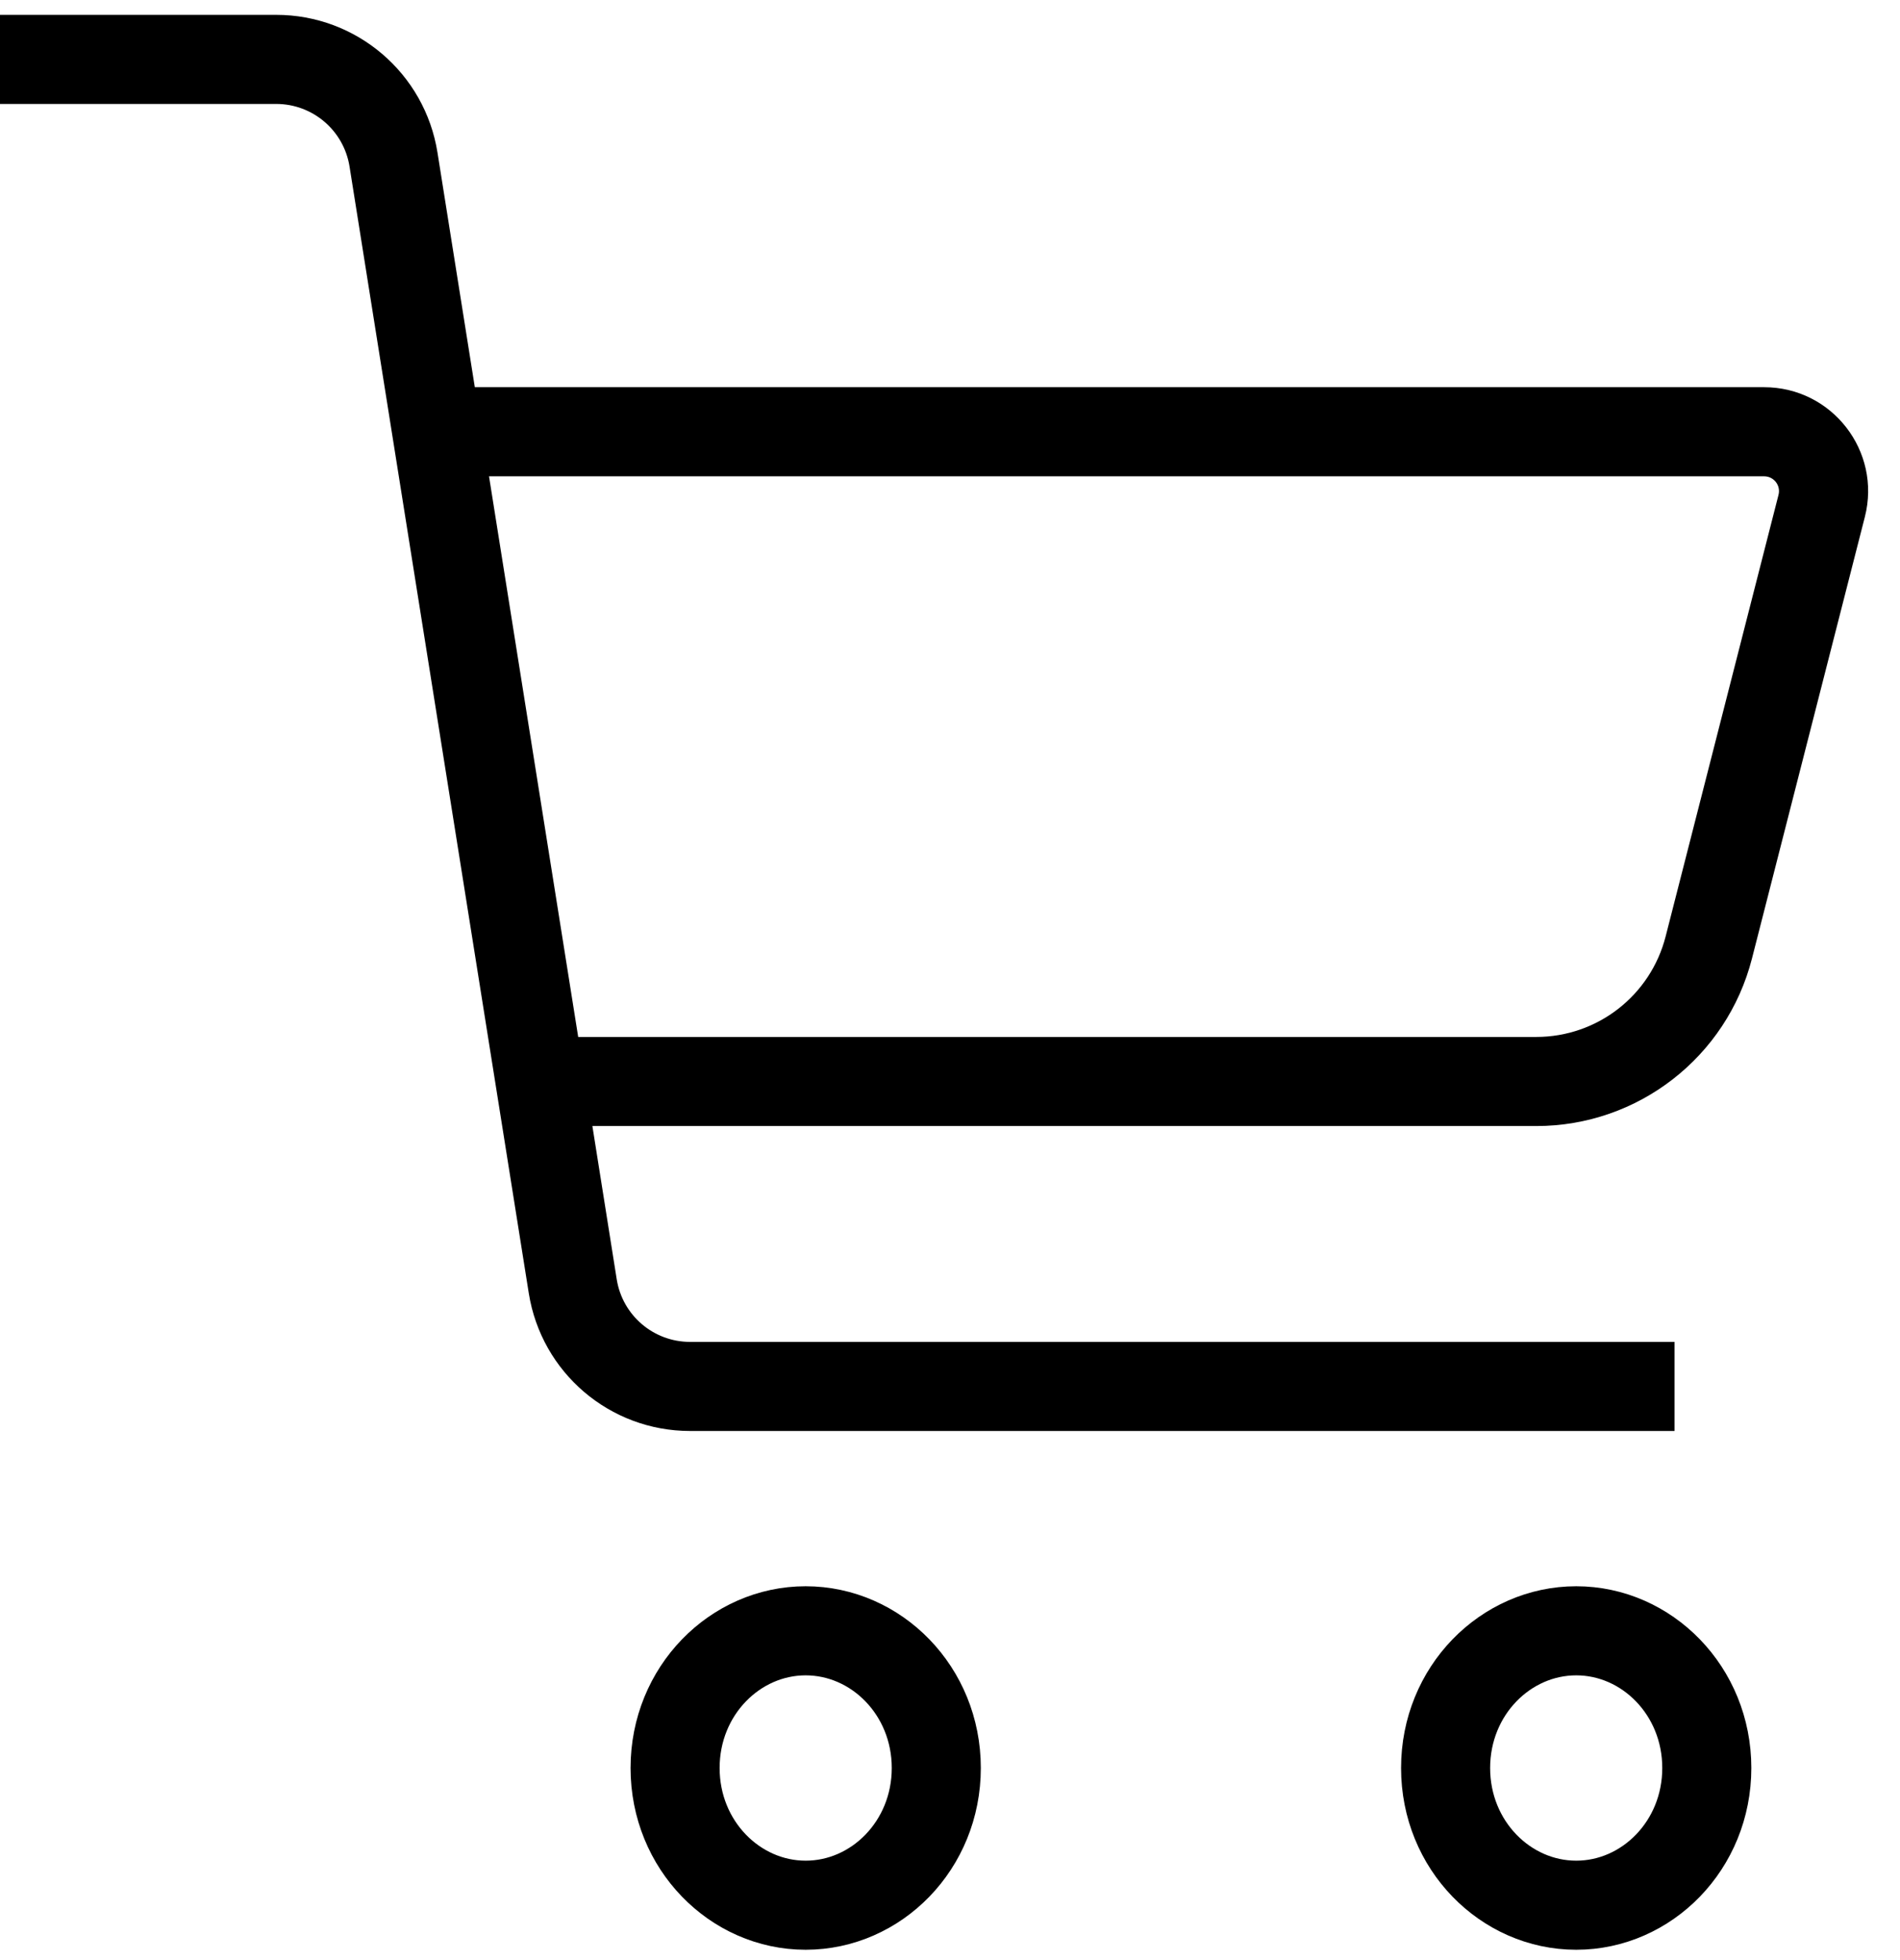 <svg width="32" height="33" viewBox="0 0 32 33" fill="none" xmlns="http://www.w3.org/2000/svg">
<path fill-rule="evenodd" clip-rule="evenodd" d="M4.652 1.75H0V0.25H4.652C6.004 0.25 7.155 1.233 7.368 2.568L7.997 6.519H29.712C30.855 6.519 31.691 7.596 31.408 8.703L29.507 16.137C29.082 17.797 27.587 18.958 25.874 18.958H9.977L10.387 21.539C10.484 22.146 11.007 22.592 11.622 22.592H28.203V24.092H11.622C10.27 24.092 9.119 23.11 8.906 21.774L5.887 2.804C5.79 2.197 5.267 1.75 4.652 1.75ZM9.738 17.458H25.874C26.902 17.458 27.799 16.761 28.053 15.765L29.954 8.331C29.995 8.173 29.875 8.019 29.712 8.019H8.236L9.738 17.458Z" fill="black"/>
<path d="M15.769 29.766C15.769 31.068 14.758 32.076 13.569 32.076C12.381 32.076 11.37 31.068 11.37 29.766C11.37 28.464 12.381 27.456 13.569 27.456C14.758 27.456 15.769 28.464 15.769 29.766Z" stroke="black" stroke-width="1.5"/>
<path d="M28.746 29.766C28.746 31.068 27.735 32.076 26.547 32.076C25.358 32.076 24.347 31.068 24.347 29.766C24.347 28.464 25.358 27.456 26.547 27.456C27.735 27.456 28.746 28.464 28.746 29.766Z" stroke="black" stroke-width="1.5"/>
</svg>
